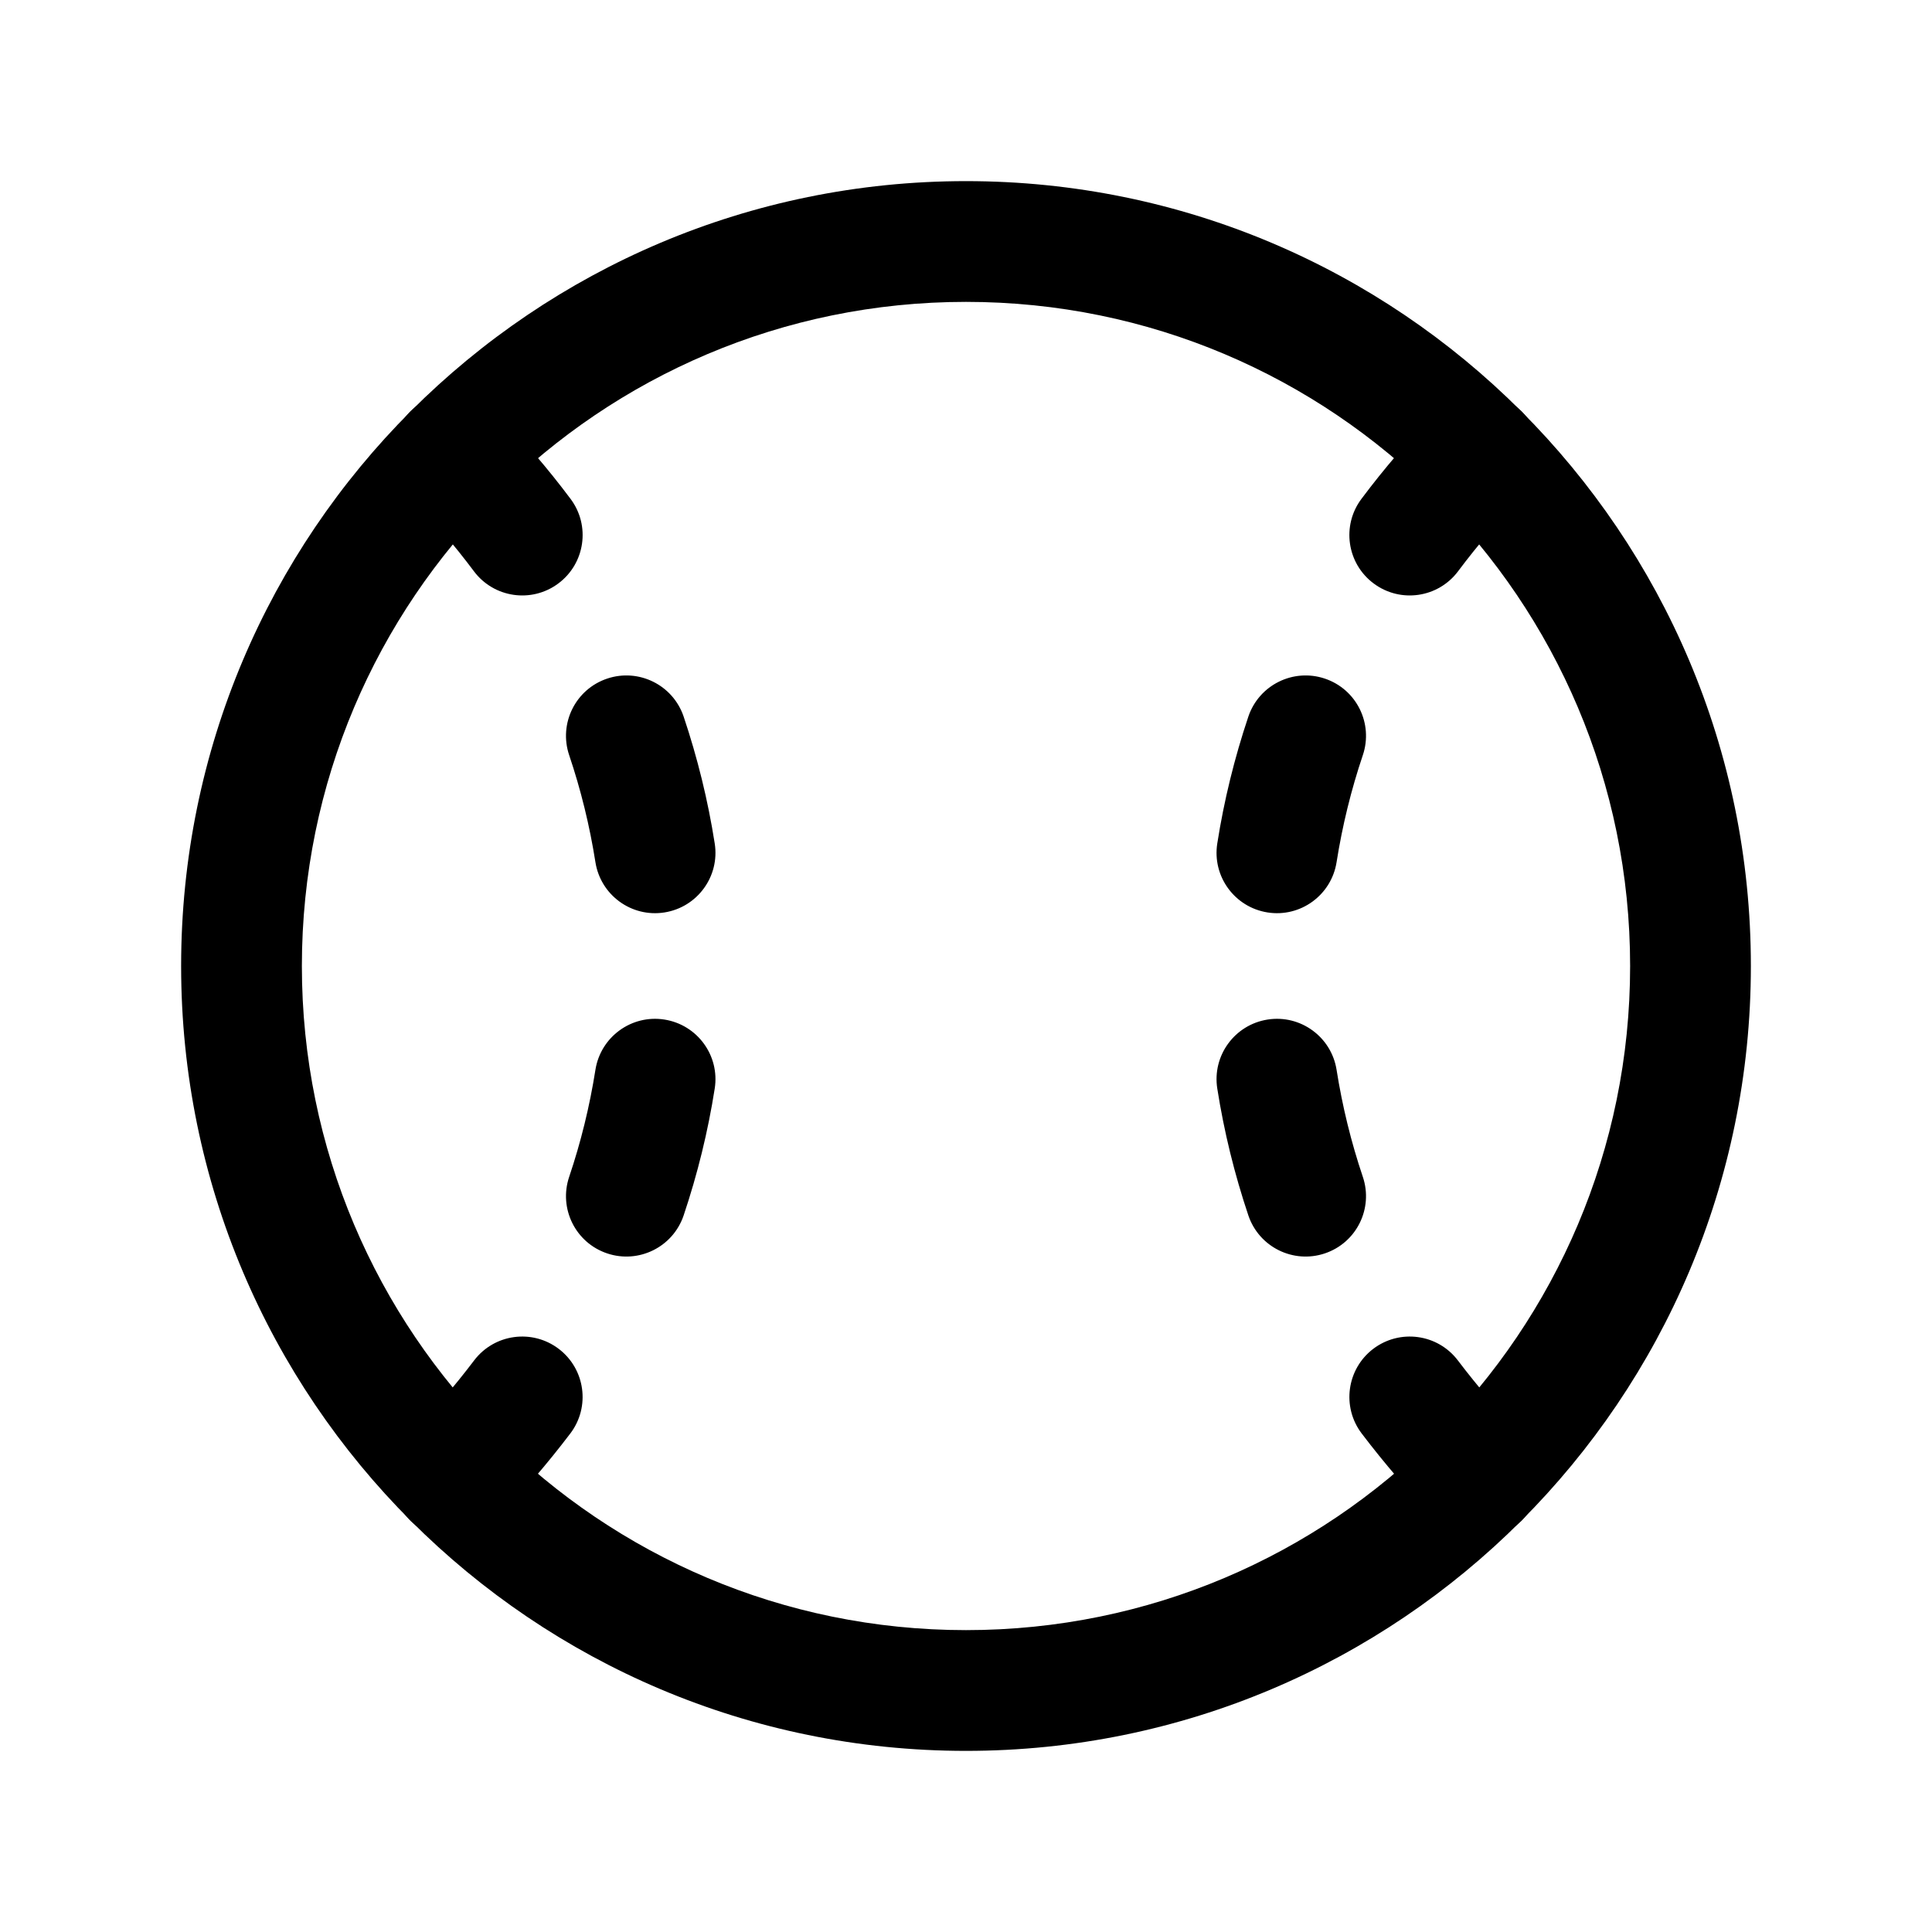 <svg xmlns="http://www.w3.org/2000/svg" width="32" height="32" fill="none" viewBox="0 0 32 32"><path fill="#000" fill-rule="evenodd" d="M16 5C9.925 5 5 9.925 5 16C5 22.075 9.925 27 16 27C22.075 27 27 22.075 27 16C27 9.925 22.075 5 16 5ZM3 16C3 8.82 8.82 3 16 3C23.18 3 29 8.82 29 16C29 23.18 23.18 29 16 29C8.82 29 3 23.18 3 16Z" clip-rule="evenodd"/><path fill="#000" fill-rule="evenodd" d="M21.944 11.24C22.468 11.416 22.749 11.983 22.573 12.507C22.378 13.085 22.233 13.678 22.138 14.28C22.052 14.826 21.54 15.199 20.995 15.113C20.449 15.027 20.076 14.515 20.162 13.97C20.274 13.256 20.447 12.553 20.677 11.868C20.854 11.345 21.421 11.064 21.944 11.24Z" clip-rule="evenodd"/><path fill="#000" fill-rule="evenodd" d="M20.995 16.887C21.54 16.801 22.052 17.174 22.138 17.72C22.233 18.322 22.378 18.915 22.573 19.493C22.749 20.017 22.468 20.584 21.944 20.76C21.421 20.936 20.854 20.655 20.677 20.132C20.447 19.447 20.274 18.744 20.162 18.03C20.076 17.485 20.449 16.973 20.995 16.887Z" clip-rule="evenodd"/><path fill="#000" fill-rule="evenodd" d="M10.056 11.24C10.579 11.064 11.146 11.345 11.323 11.868C11.553 12.553 11.726 13.256 11.838 13.97C11.924 14.515 11.551 15.027 11.005 15.113C10.46 15.199 9.948 14.826 9.862 14.28C9.767 13.678 9.622 13.085 9.427 12.507C9.251 11.983 9.532 11.416 10.056 11.24Z" clip-rule="evenodd"/><path fill="#000" fill-rule="evenodd" d="M11.005 16.887C11.551 16.973 11.924 17.485 11.838 18.03C11.726 18.744 11.553 19.447 11.323 20.132C11.146 20.655 10.579 20.936 10.056 20.76C9.532 20.584 9.251 20.017 9.427 19.493C9.622 18.915 9.767 18.322 9.862 17.72C9.948 17.174 10.46 16.801 11.005 16.887Z" clip-rule="evenodd"/><path fill="#000" fill-rule="evenodd" d="M25.202 6.813C25.595 7.201 25.6 7.834 25.212 8.227C24.831 8.614 24.476 9.026 24.151 9.461C23.82 9.904 23.193 9.994 22.751 9.663C22.309 9.333 22.218 8.706 22.549 8.264C22.929 7.756 23.343 7.275 23.788 6.823C24.175 6.43 24.809 6.425 25.202 6.813Z" clip-rule="evenodd"/><path fill="#000" fill-rule="evenodd" d="M22.745 22.341C23.186 22.007 23.813 22.093 24.147 22.533C24.478 22.969 24.835 23.385 25.217 23.778C25.602 24.174 25.593 24.807 25.197 25.192C24.801 25.577 24.168 25.568 23.783 25.172C23.344 24.721 22.934 24.243 22.553 23.742C22.22 23.302 22.306 22.675 22.745 22.341Z" clip-rule="evenodd"/><path fill="#000" fill-rule="evenodd" d="M9.254 22.341C9.694 22.675 9.78 23.302 9.447 23.742C9.066 24.243 8.656 24.721 8.217 25.172C7.832 25.568 7.199 25.577 6.803 25.192C6.407 24.807 6.398 24.174 6.783 23.778C7.165 23.385 7.522 22.969 7.853 22.533C8.187 22.093 8.814 22.007 9.254 22.341Z" clip-rule="evenodd"/><path fill="#000" fill-rule="evenodd" d="M6.798 6.813C7.191 6.425 7.824 6.43 8.212 6.823C8.657 7.275 9.071 7.756 9.451 8.264C9.782 8.706 9.691 9.333 9.249 9.663C8.807 9.994 8.18 9.904 7.849 9.461C7.524 9.026 7.169 8.614 6.788 8.227C6.4 7.834 6.405 7.201 6.798 6.813Z" clip-rule="evenodd"/></svg>